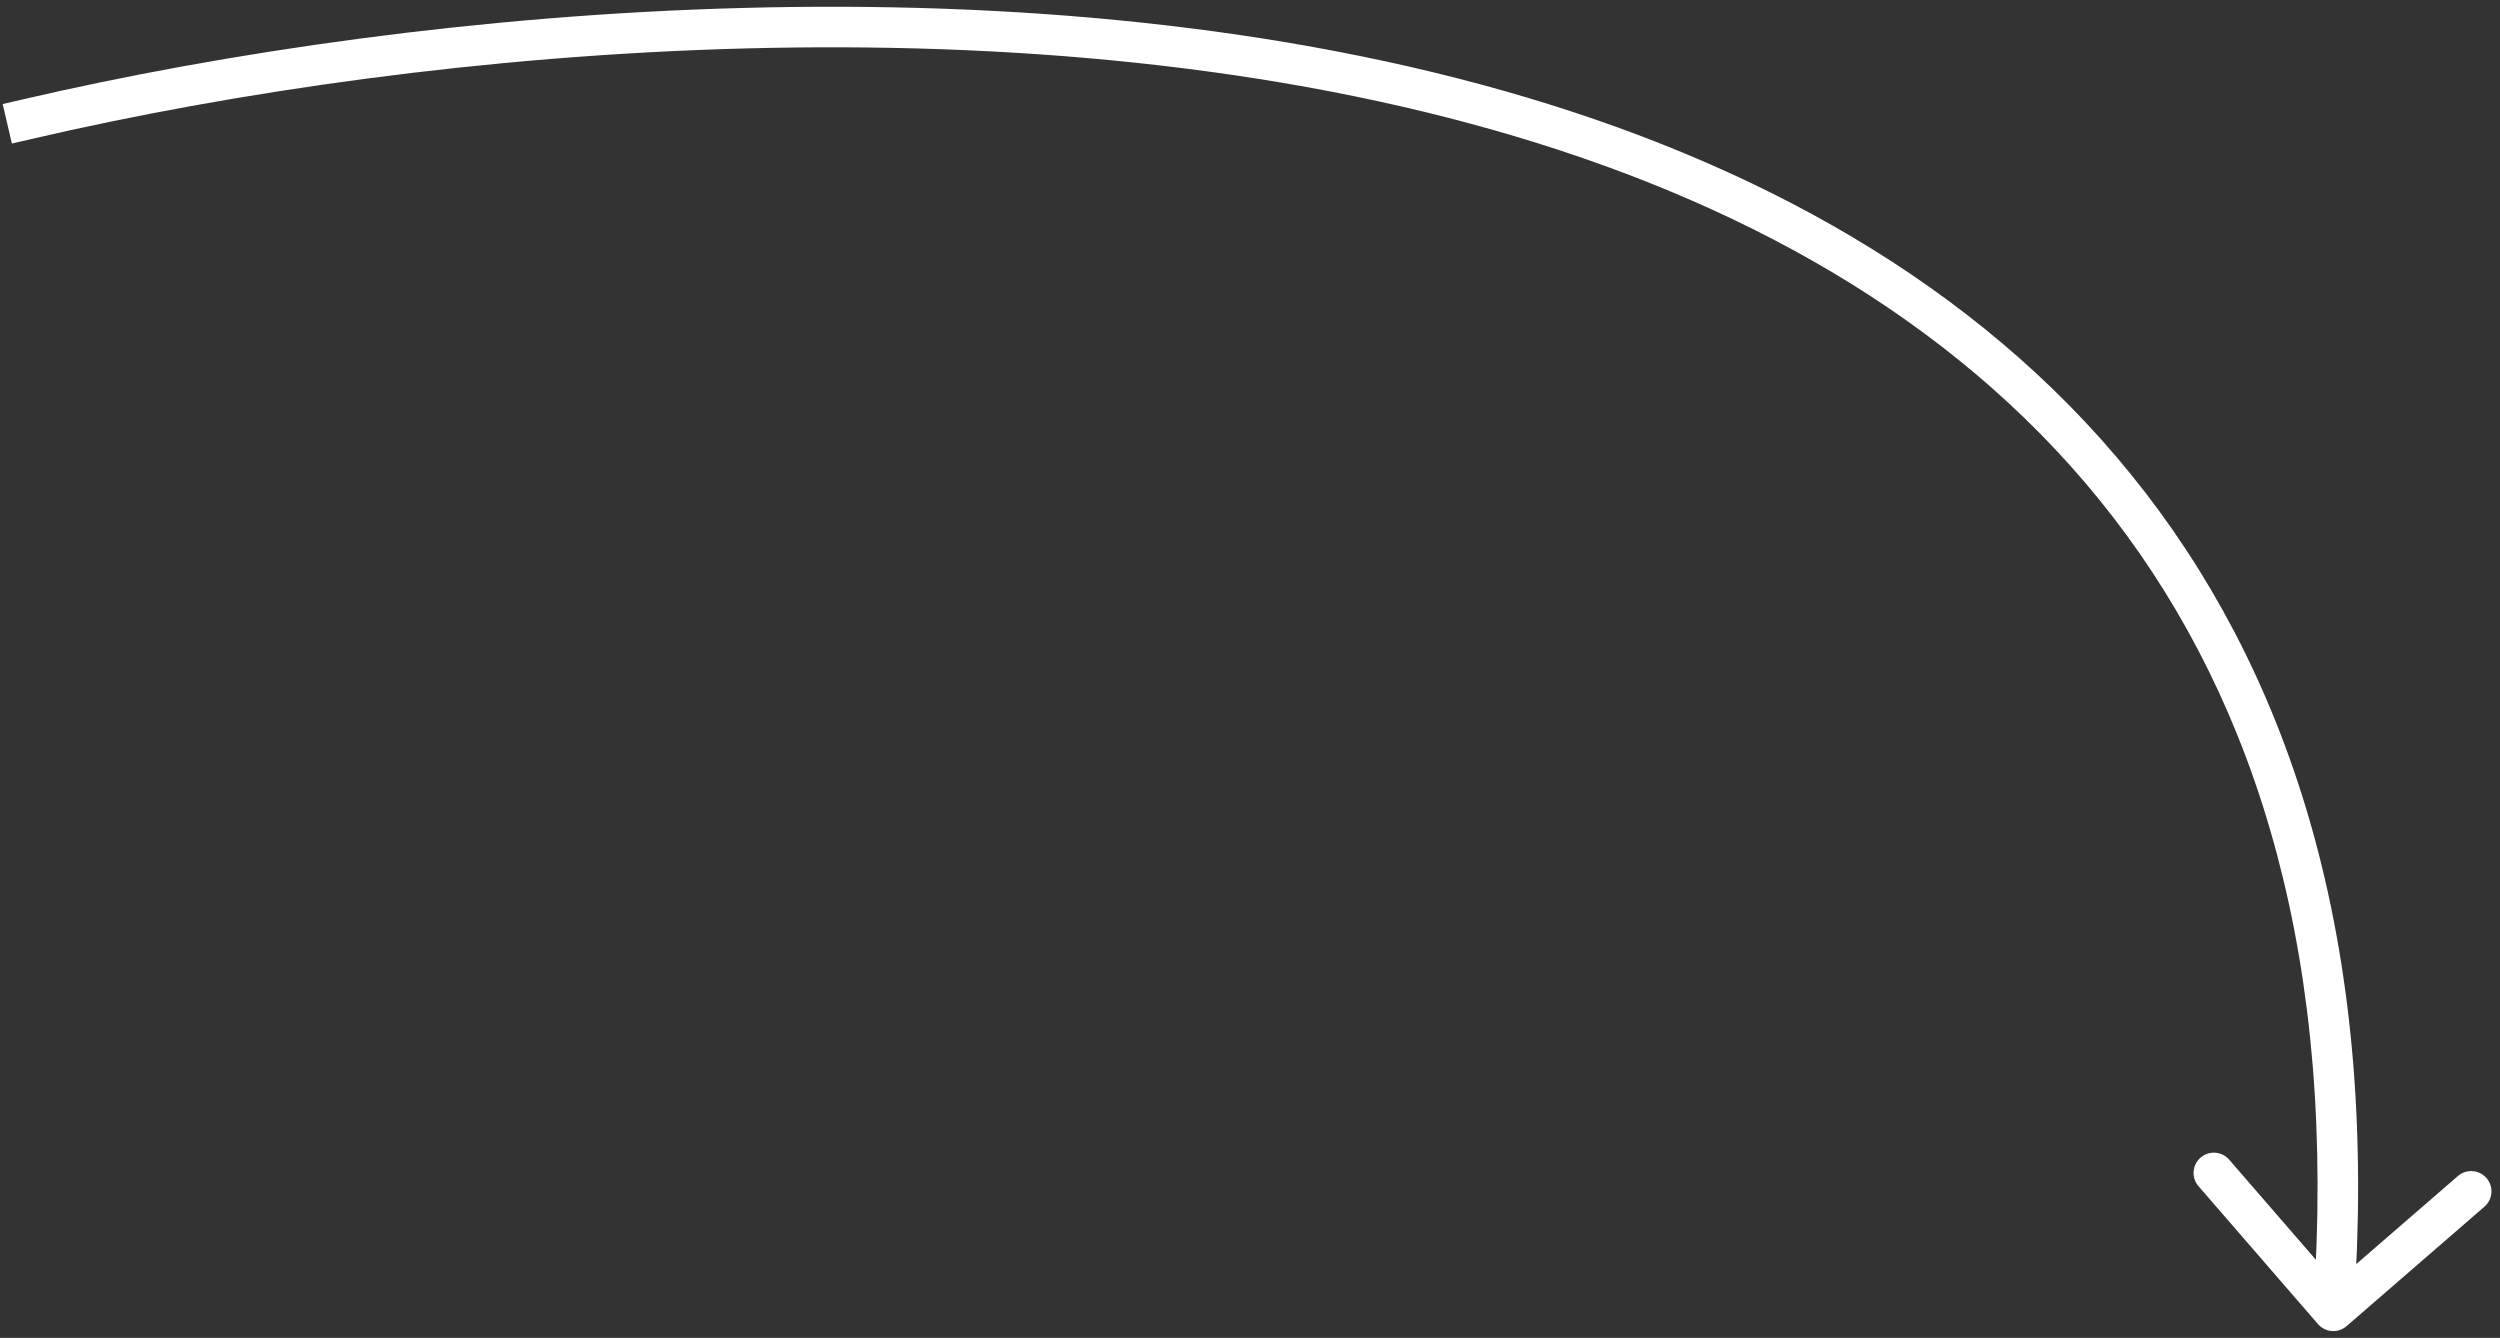<svg width="185" height="99" viewBox="0 0 185 99" fill="none" xmlns="http://www.w3.org/2000/svg">
<rect x="0" y="0" width="185" height="99" fill="#333333" stroke="none"/>
<path d="M1.66 7.361L0.199 7.701L0.879 10.623L2.34 10.283L1.66 7.361ZM171.53 97.982C172.073 98.608 173.02 98.676 173.646 98.134L183.849 89.294C184.475 88.751 184.543 87.804 184.001 87.178C183.458 86.552 182.511 86.484 181.885 87.026L172.815 94.884L164.958 85.814C164.415 85.188 163.468 85.121 162.842 85.663C162.216 86.206 162.148 87.153 162.69 87.779L171.53 97.982ZM2.34 10.283C32.209 3.338 76.445 -0.571 112.192 10.11C130.041 15.443 145.671 24.382 156.387 38.292C167.087 52.182 173.008 71.184 171.168 96.893L174.16 97.107C176.043 70.806 169.992 51.037 158.764 36.462C147.552 21.907 131.299 12.688 113.051 7.235C76.601 -3.655 31.782 0.357 1.66 7.361L2.34 10.283Z" fill="white"/>
</svg>
